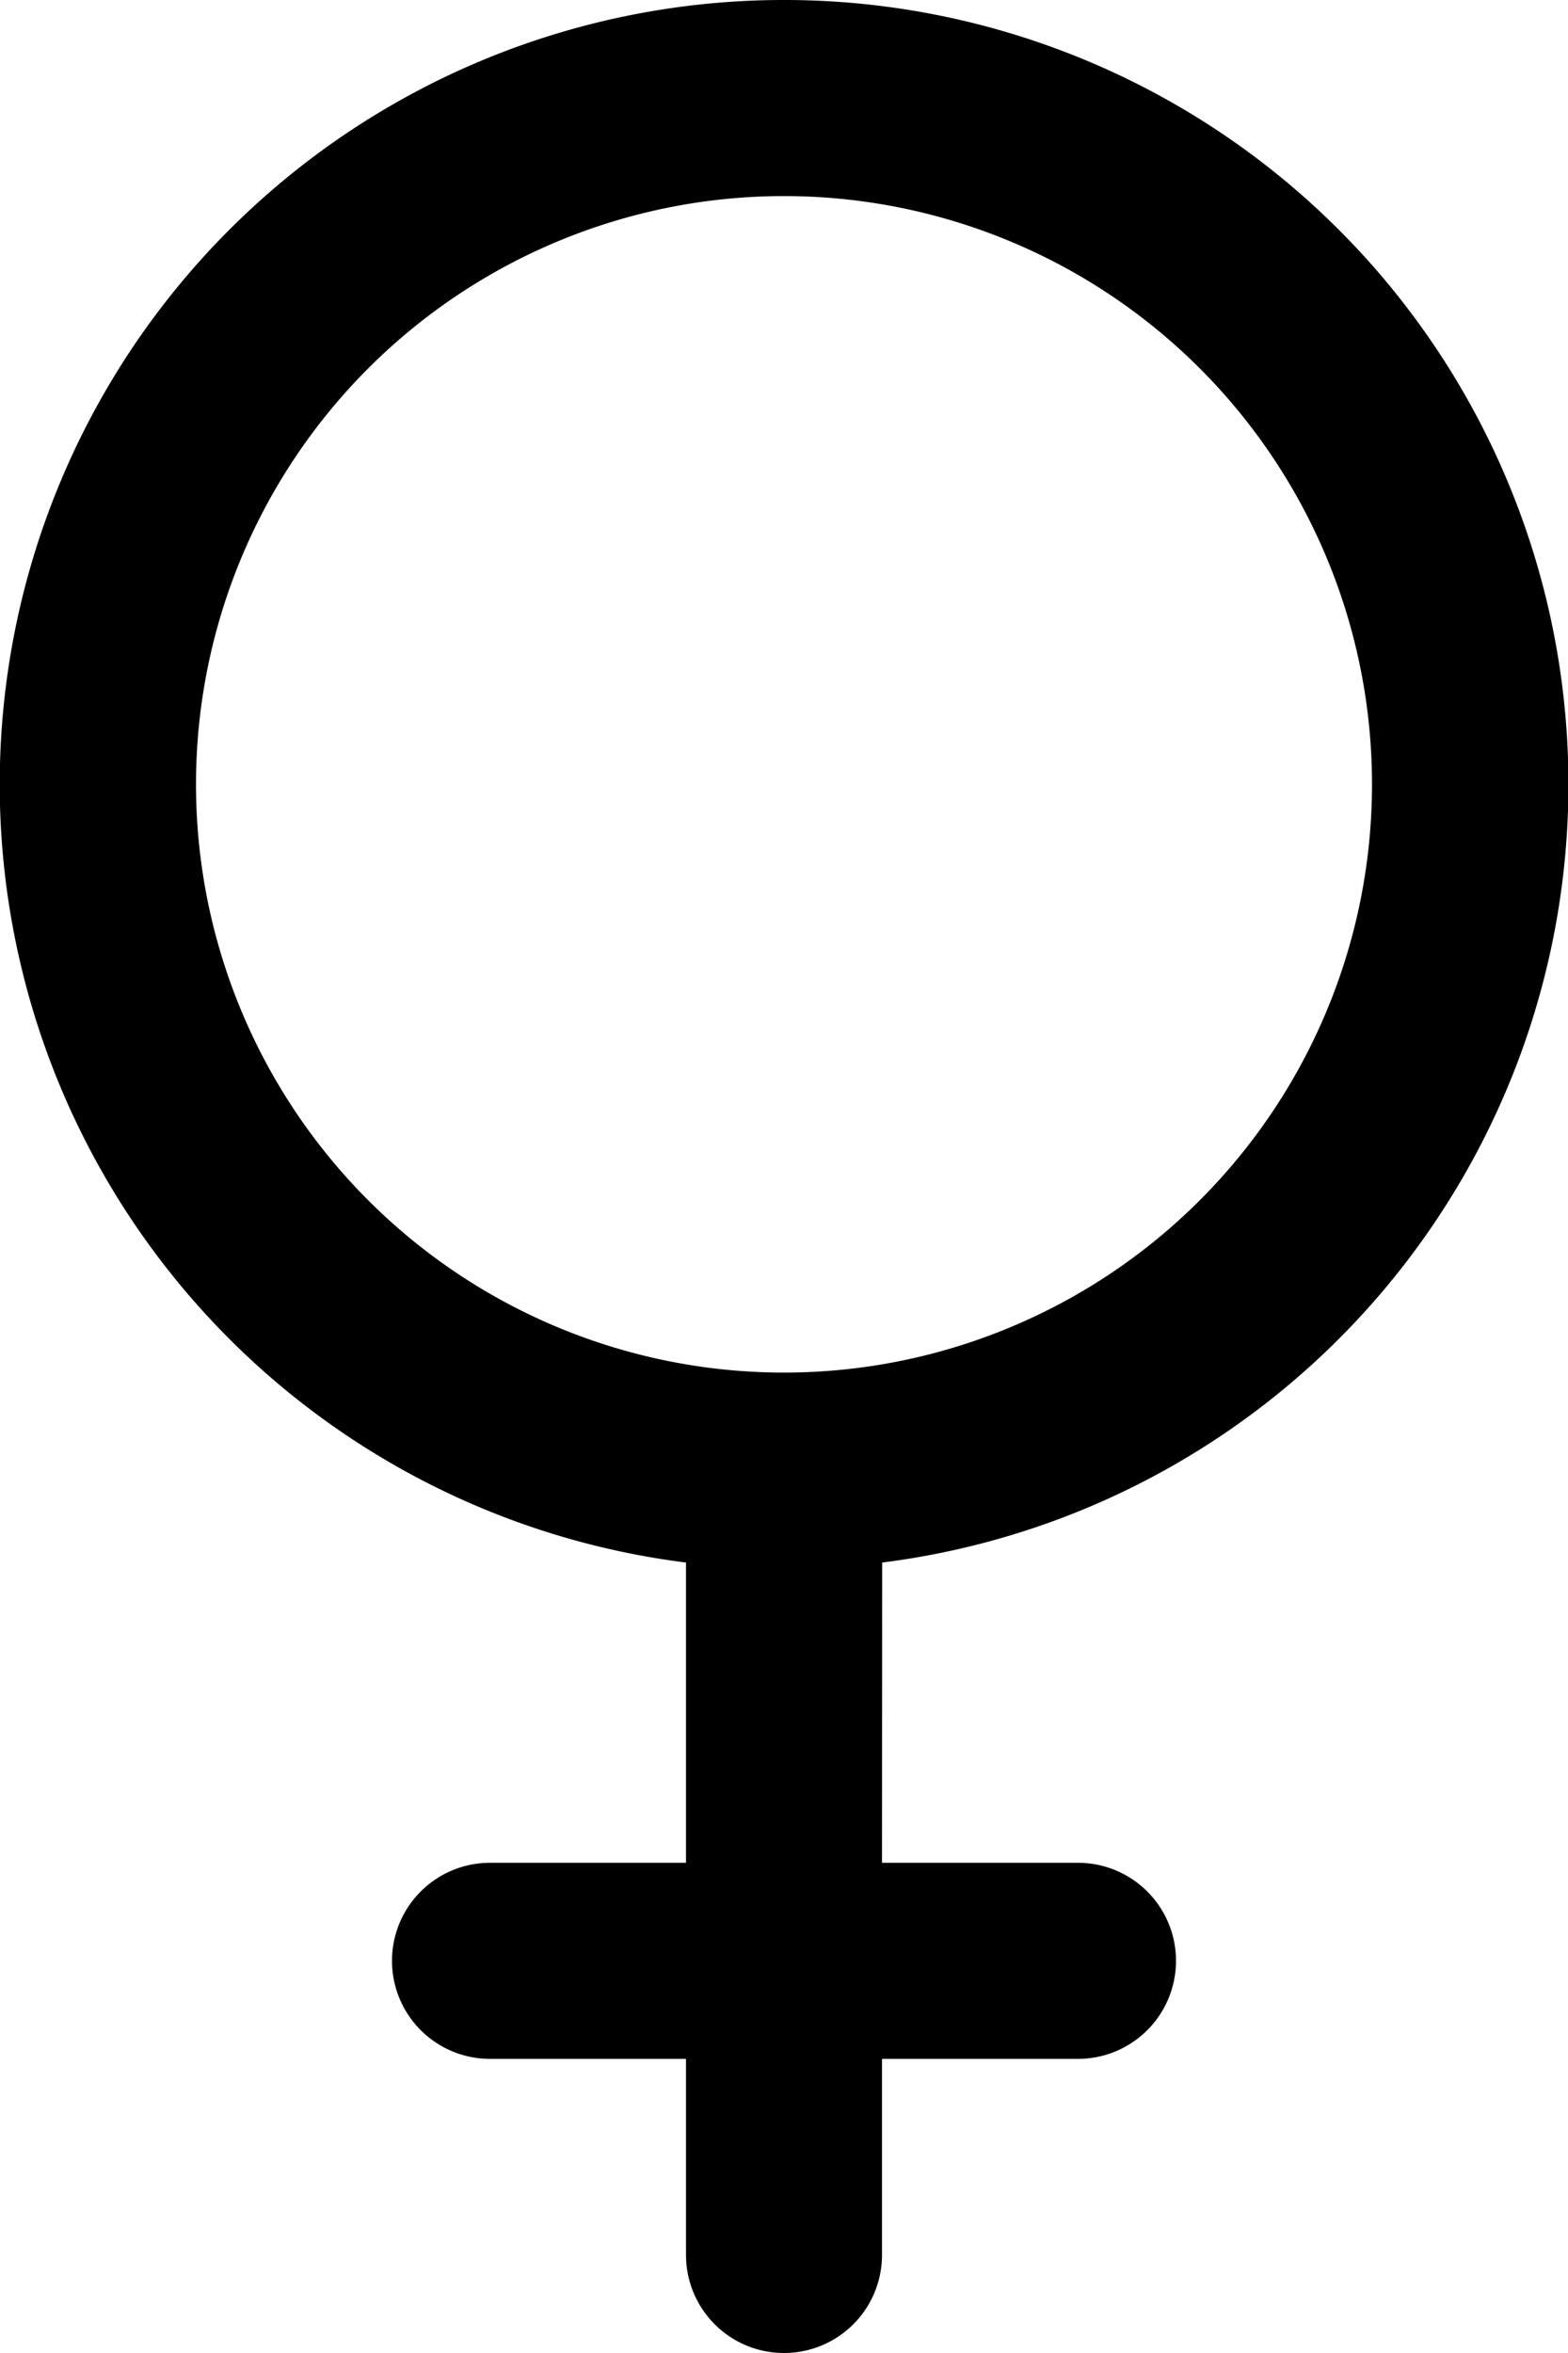 <svg width="10" height="15" xmlns="http://www.w3.org/2000/svg" xmlns:xlink="http://www.w3.org/1999/xlink"><defs><path d="M10 5a5 5 0 01.626 9.961l-.001 1.914h1.25a.625.625 0 110 1.25h-1.25v1.25a.625.625 0 11-1.25 0v-1.25h-1.25a.625.625 0 110-1.25h1.25v-1.914A5 5 0 0110 5zm0 1.25a3.75 3.75 0 100 7.5 3.75 3.75 0 000-7.5z" id="a"/></defs><use xlink:href="#a" transform="translate(-5 -5)" fill-rule="evenodd"/></svg>